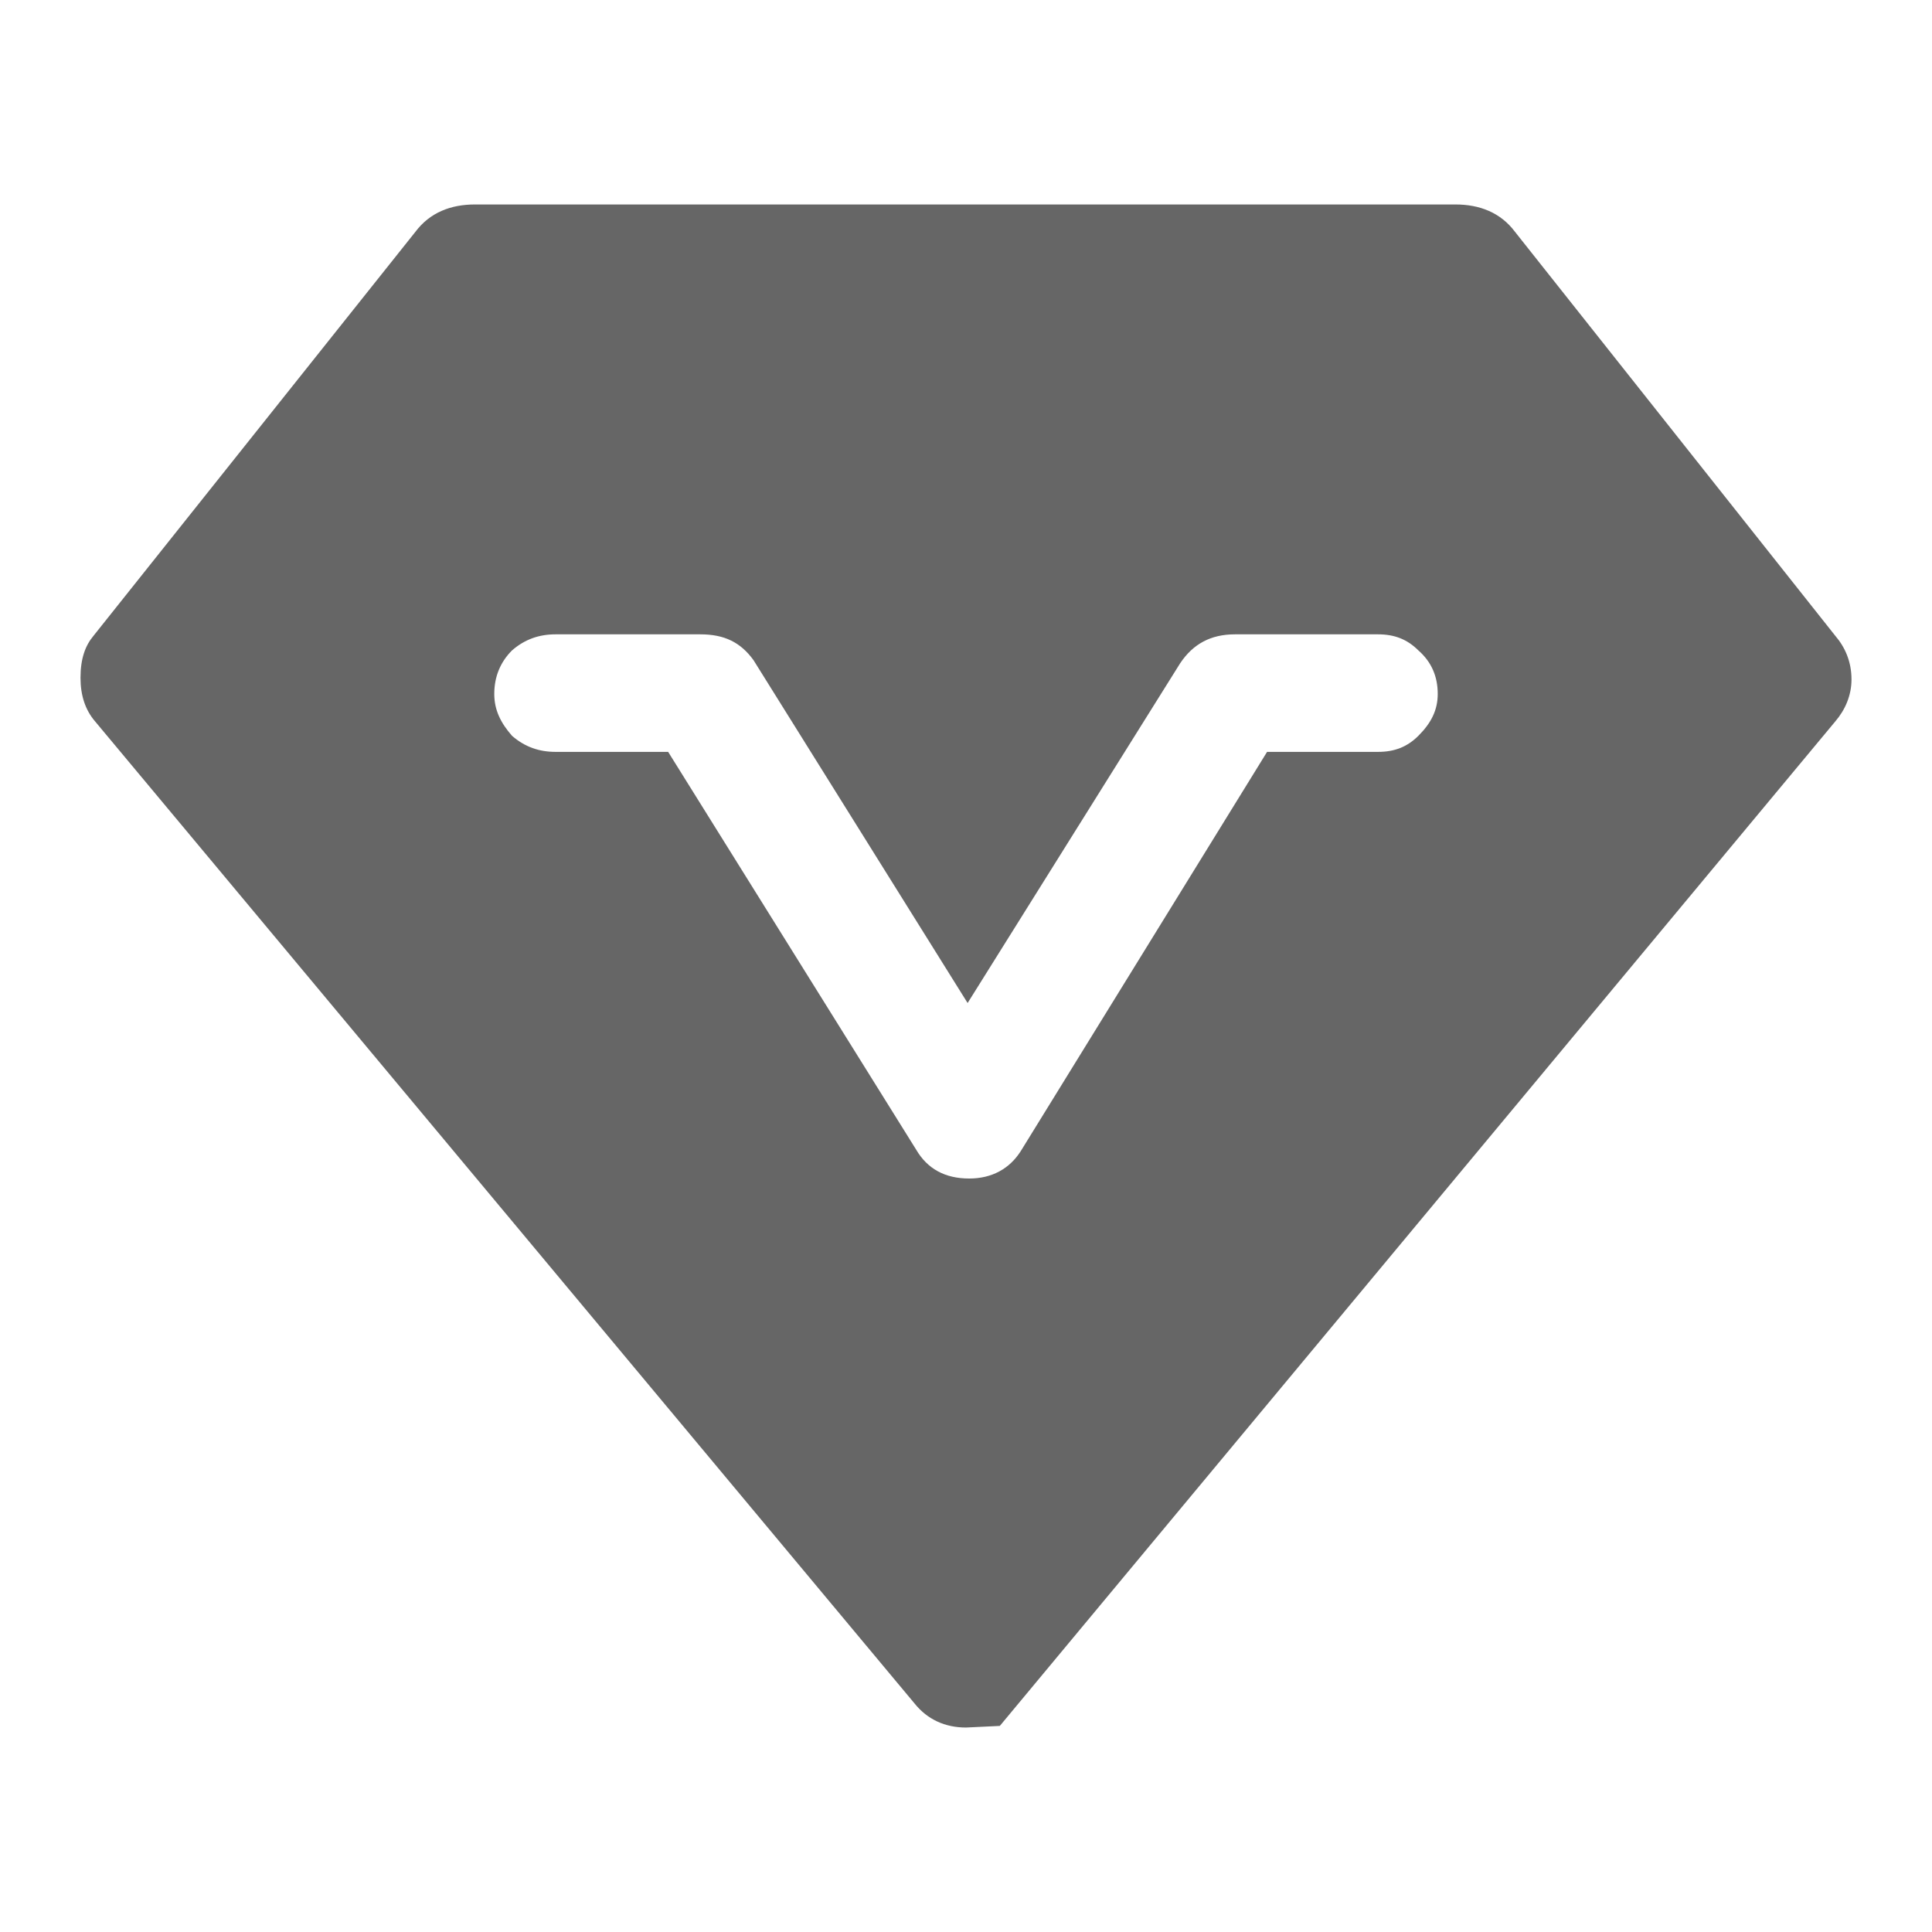 <svg width="12" height="12" viewBox="0 0 12 12" fill="none" xmlns="http://www.w3.org/2000/svg" xmlns:xlink="http://www.w3.org/1999/xlink">
	<desc>
			Created with Pixso.
	</desc>
	<defs>
		<clipPath id="clip194_10760">
			<rect width="12" height="12" fill="white" fill-opacity="0"/>
		</clipPath>
	</defs>
	<g clip-path="url(#clip194_10760)">
		<g opacity="0">
			<rect width="12" height="12" fill="#000000" fill-opacity="1"/>
		</g>
		<path d="M9.41 1.44C9.32 1.32 9.19 1.27 9.04 1.27L2.95 1.27C2.8 1.27 2.67 1.32 2.58 1.44L0.58 3.95C0.53 4.01 0.5 4.09 0.5 4.21C0.5 4.32 0.53 4.41 0.59 4.48L5.68 10.58C5.76 10.68 5.87 10.73 6 10.73L6.21 10.72L11.4 4.48C11.46 4.41 11.5 4.32 11.5 4.22C11.5 4.11 11.46 4.02 11.4 3.95L9.41 1.44ZM6.02 7.32C5.87 7.32 5.76 7.26 5.69 7.14L4.15 4.67L3.45 4.67C3.35 4.67 3.26 4.64 3.18 4.57C3.11 4.49 3.07 4.41 3.07 4.31C3.07 4.2 3.11 4.11 3.18 4.04C3.26 3.97 3.35 3.94 3.45 3.94L4.35 3.94C4.5 3.94 4.6 3.99 4.68 4.1L6.01 6.23L7.33 4.12C7.41 4 7.52 3.94 7.67 3.94L8.56 3.94C8.66 3.94 8.74 3.97 8.81 4.04C8.89 4.11 8.93 4.2 8.93 4.31C8.93 4.41 8.89 4.49 8.81 4.57C8.74 4.64 8.66 4.67 8.56 4.67L7.87 4.67L6.34 7.15C6.27 7.26 6.16 7.32 6.02 7.32Z" fill="#666666" fill-opacity="1" fill-rule="nonzero"/>
	</g>
</svg>
